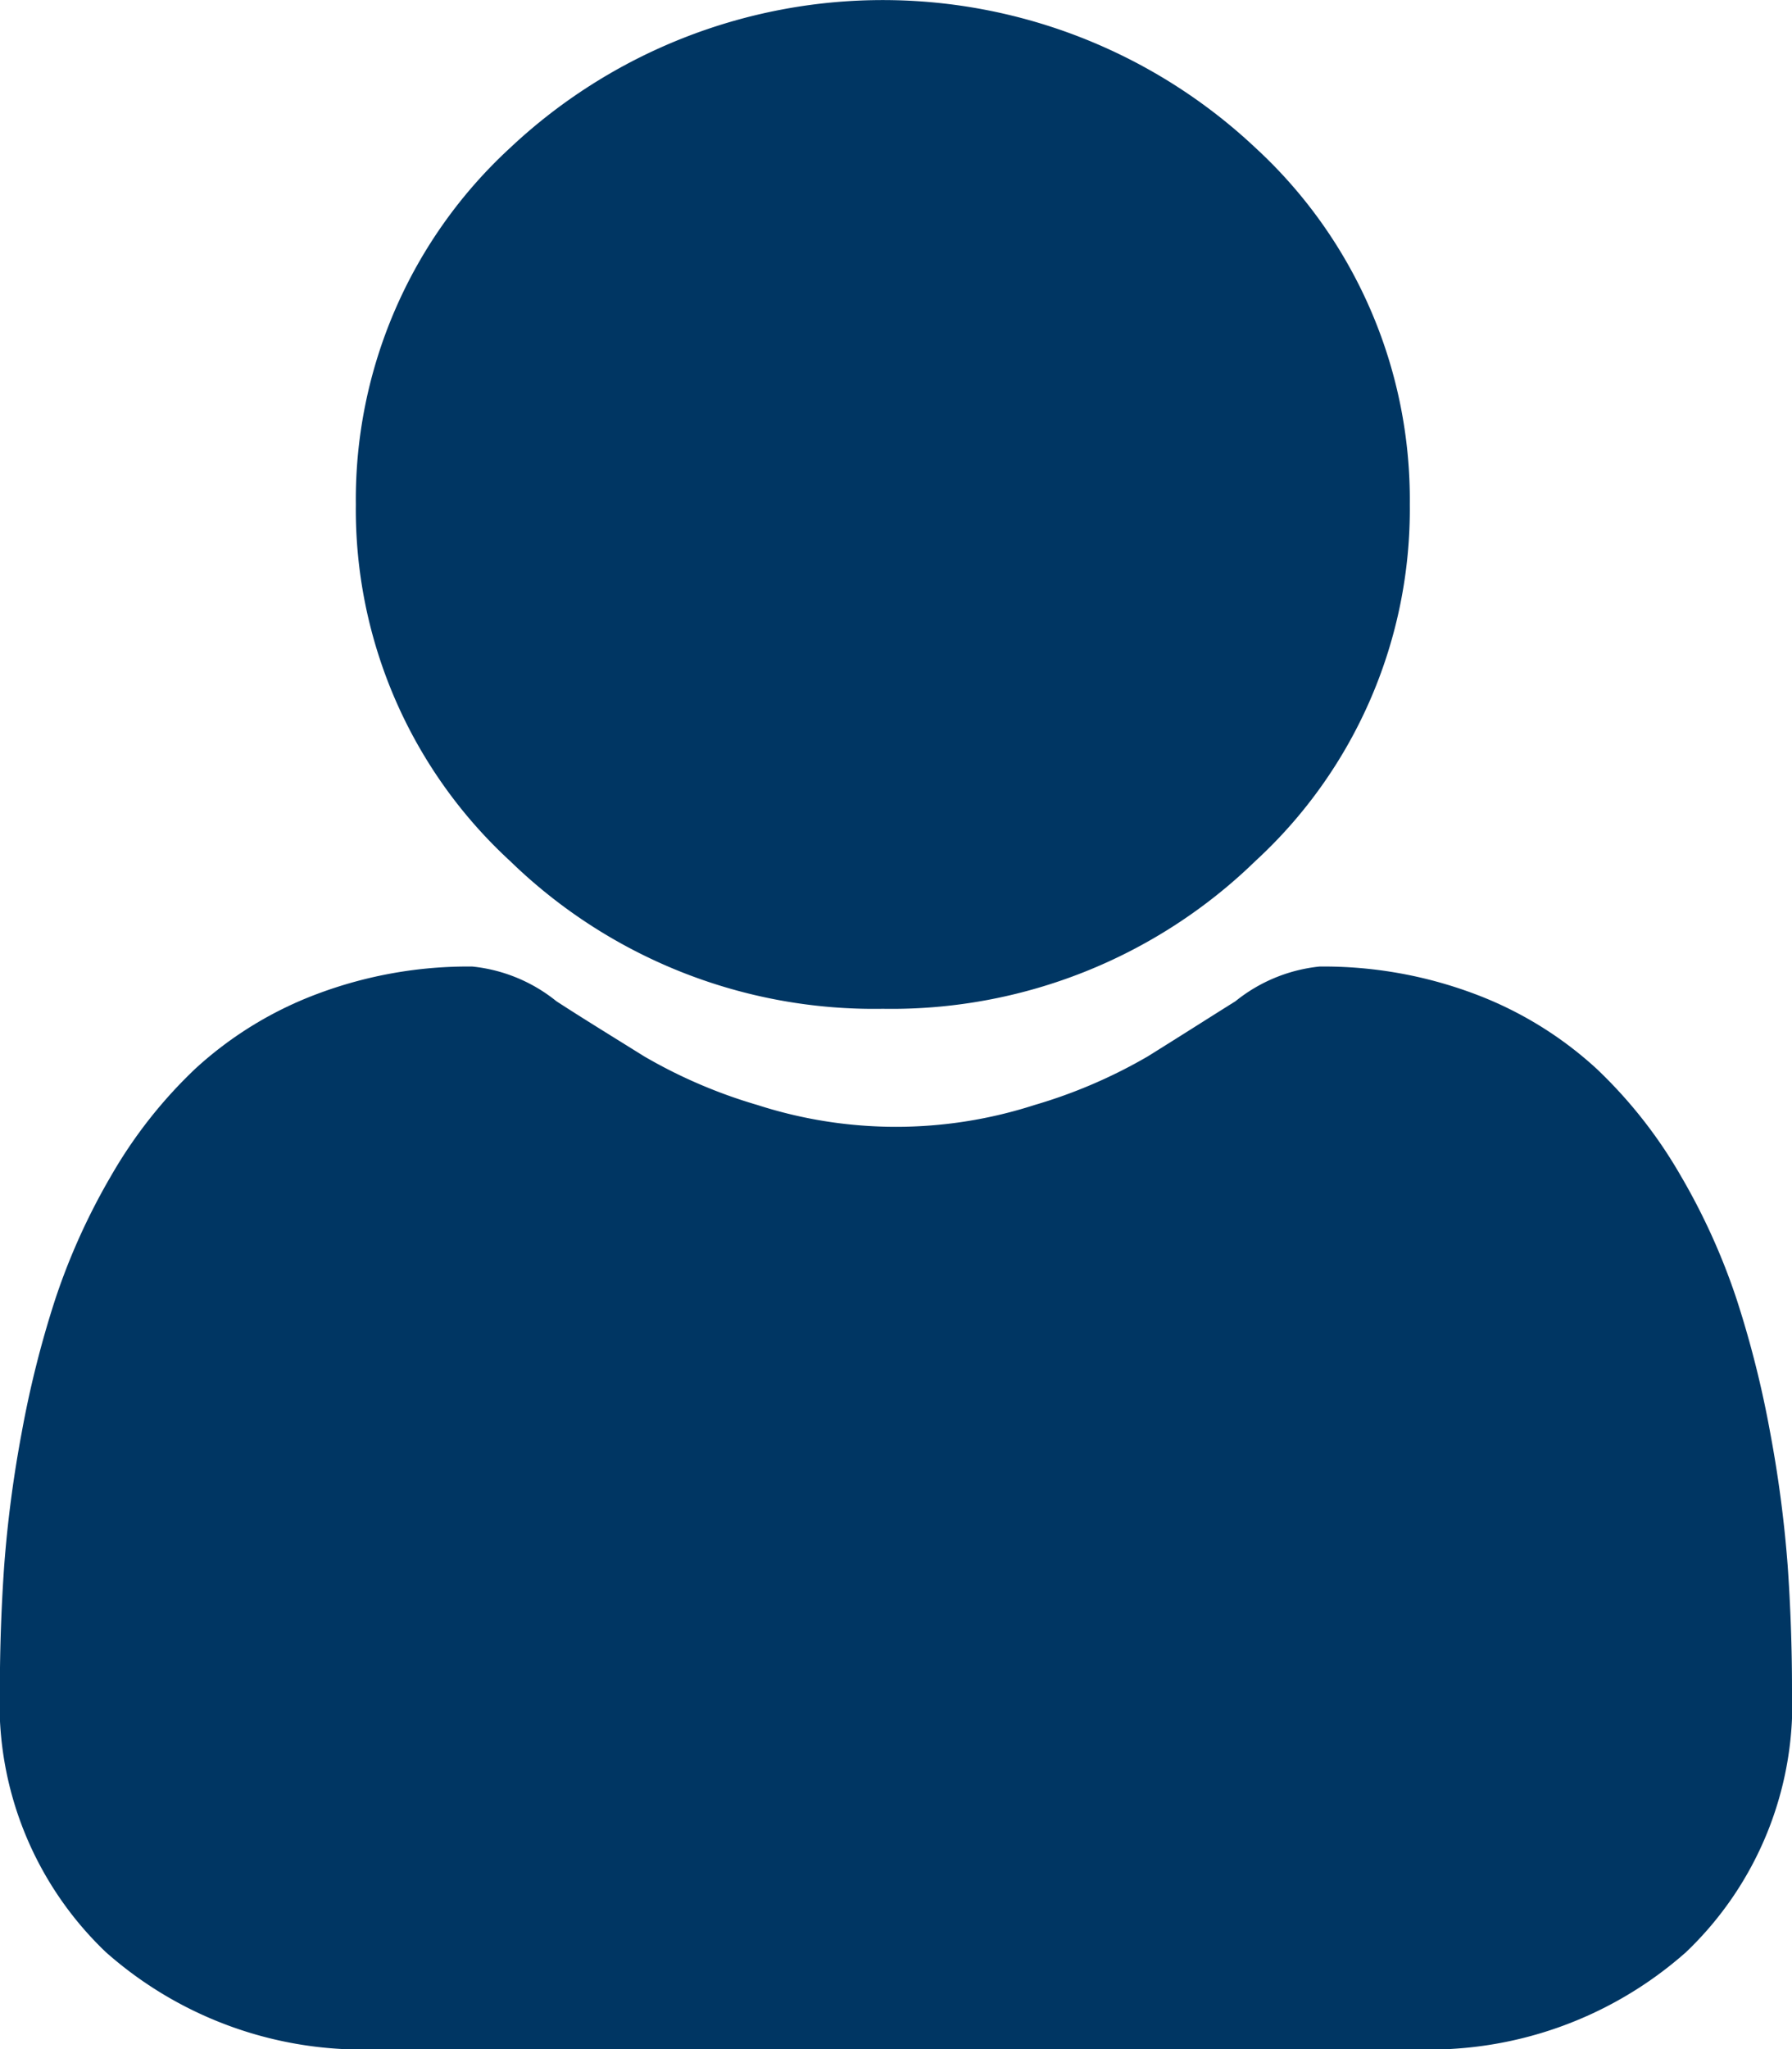 <svg xmlns="http://www.w3.org/2000/svg" width="14" height="16" viewBox="0 0 14 16">
  <g id="user1" transform="translate(0 0)">
    <path id="Path_41" data-name="Path 41" d="M91.149,7.877A4.077,4.077,0,0,0,94.06,6.723a3.729,3.729,0,0,0,1.206-2.785A3.73,3.73,0,0,0,94.06,1.154a4.25,4.25,0,0,0-5.822,0,3.73,3.73,0,0,0-1.206,2.785,3.729,3.729,0,0,0,1.206,2.785A4.078,4.078,0,0,0,91.149,7.877Zm0,0" transform="translate(-84.252 0)" fill="#003663"/>
    <path id="Path_42" data-name="Path 42" d="M13.966,251.991a9.493,9.493,0,0,0-.136-1.033,7.97,7.97,0,0,0-.261-1.039,5.065,5.065,0,0,0-.438-.969,3.669,3.669,0,0,0-.661-.839,2.925,2.925,0,0,0-.949-.581,3.357,3.357,0,0,0-1.212-.214,1.248,1.248,0,0,0-.657.271c-.2.125-.427.27-.684.43a3.973,3.973,0,0,1-.885.38,3.524,3.524,0,0,1-2.166,0,3.963,3.963,0,0,1-.885-.38c-.255-.159-.485-.3-.685-.43a1.246,1.246,0,0,0-.657-.271,3.353,3.353,0,0,0-1.212.214,2.923,2.923,0,0,0-.949.581,3.669,3.669,0,0,0-.661.839,5.075,5.075,0,0,0-.438.969,7.988,7.988,0,0,0-.261,1.039,9.459,9.459,0,0,0-.136,1.034c-.022.313-.034.638-.034.966a2.679,2.679,0,0,0,.828,2.054,3.025,3.025,0,0,0,2.133.758h8.08a3.024,3.024,0,0,0,2.132-.758A2.678,2.678,0,0,0,14,252.957c0-.329-.012-.654-.034-.966Zm0,0" transform="translate(0 -239.769)" fill="#003663"/>
  </g>
</svg>
